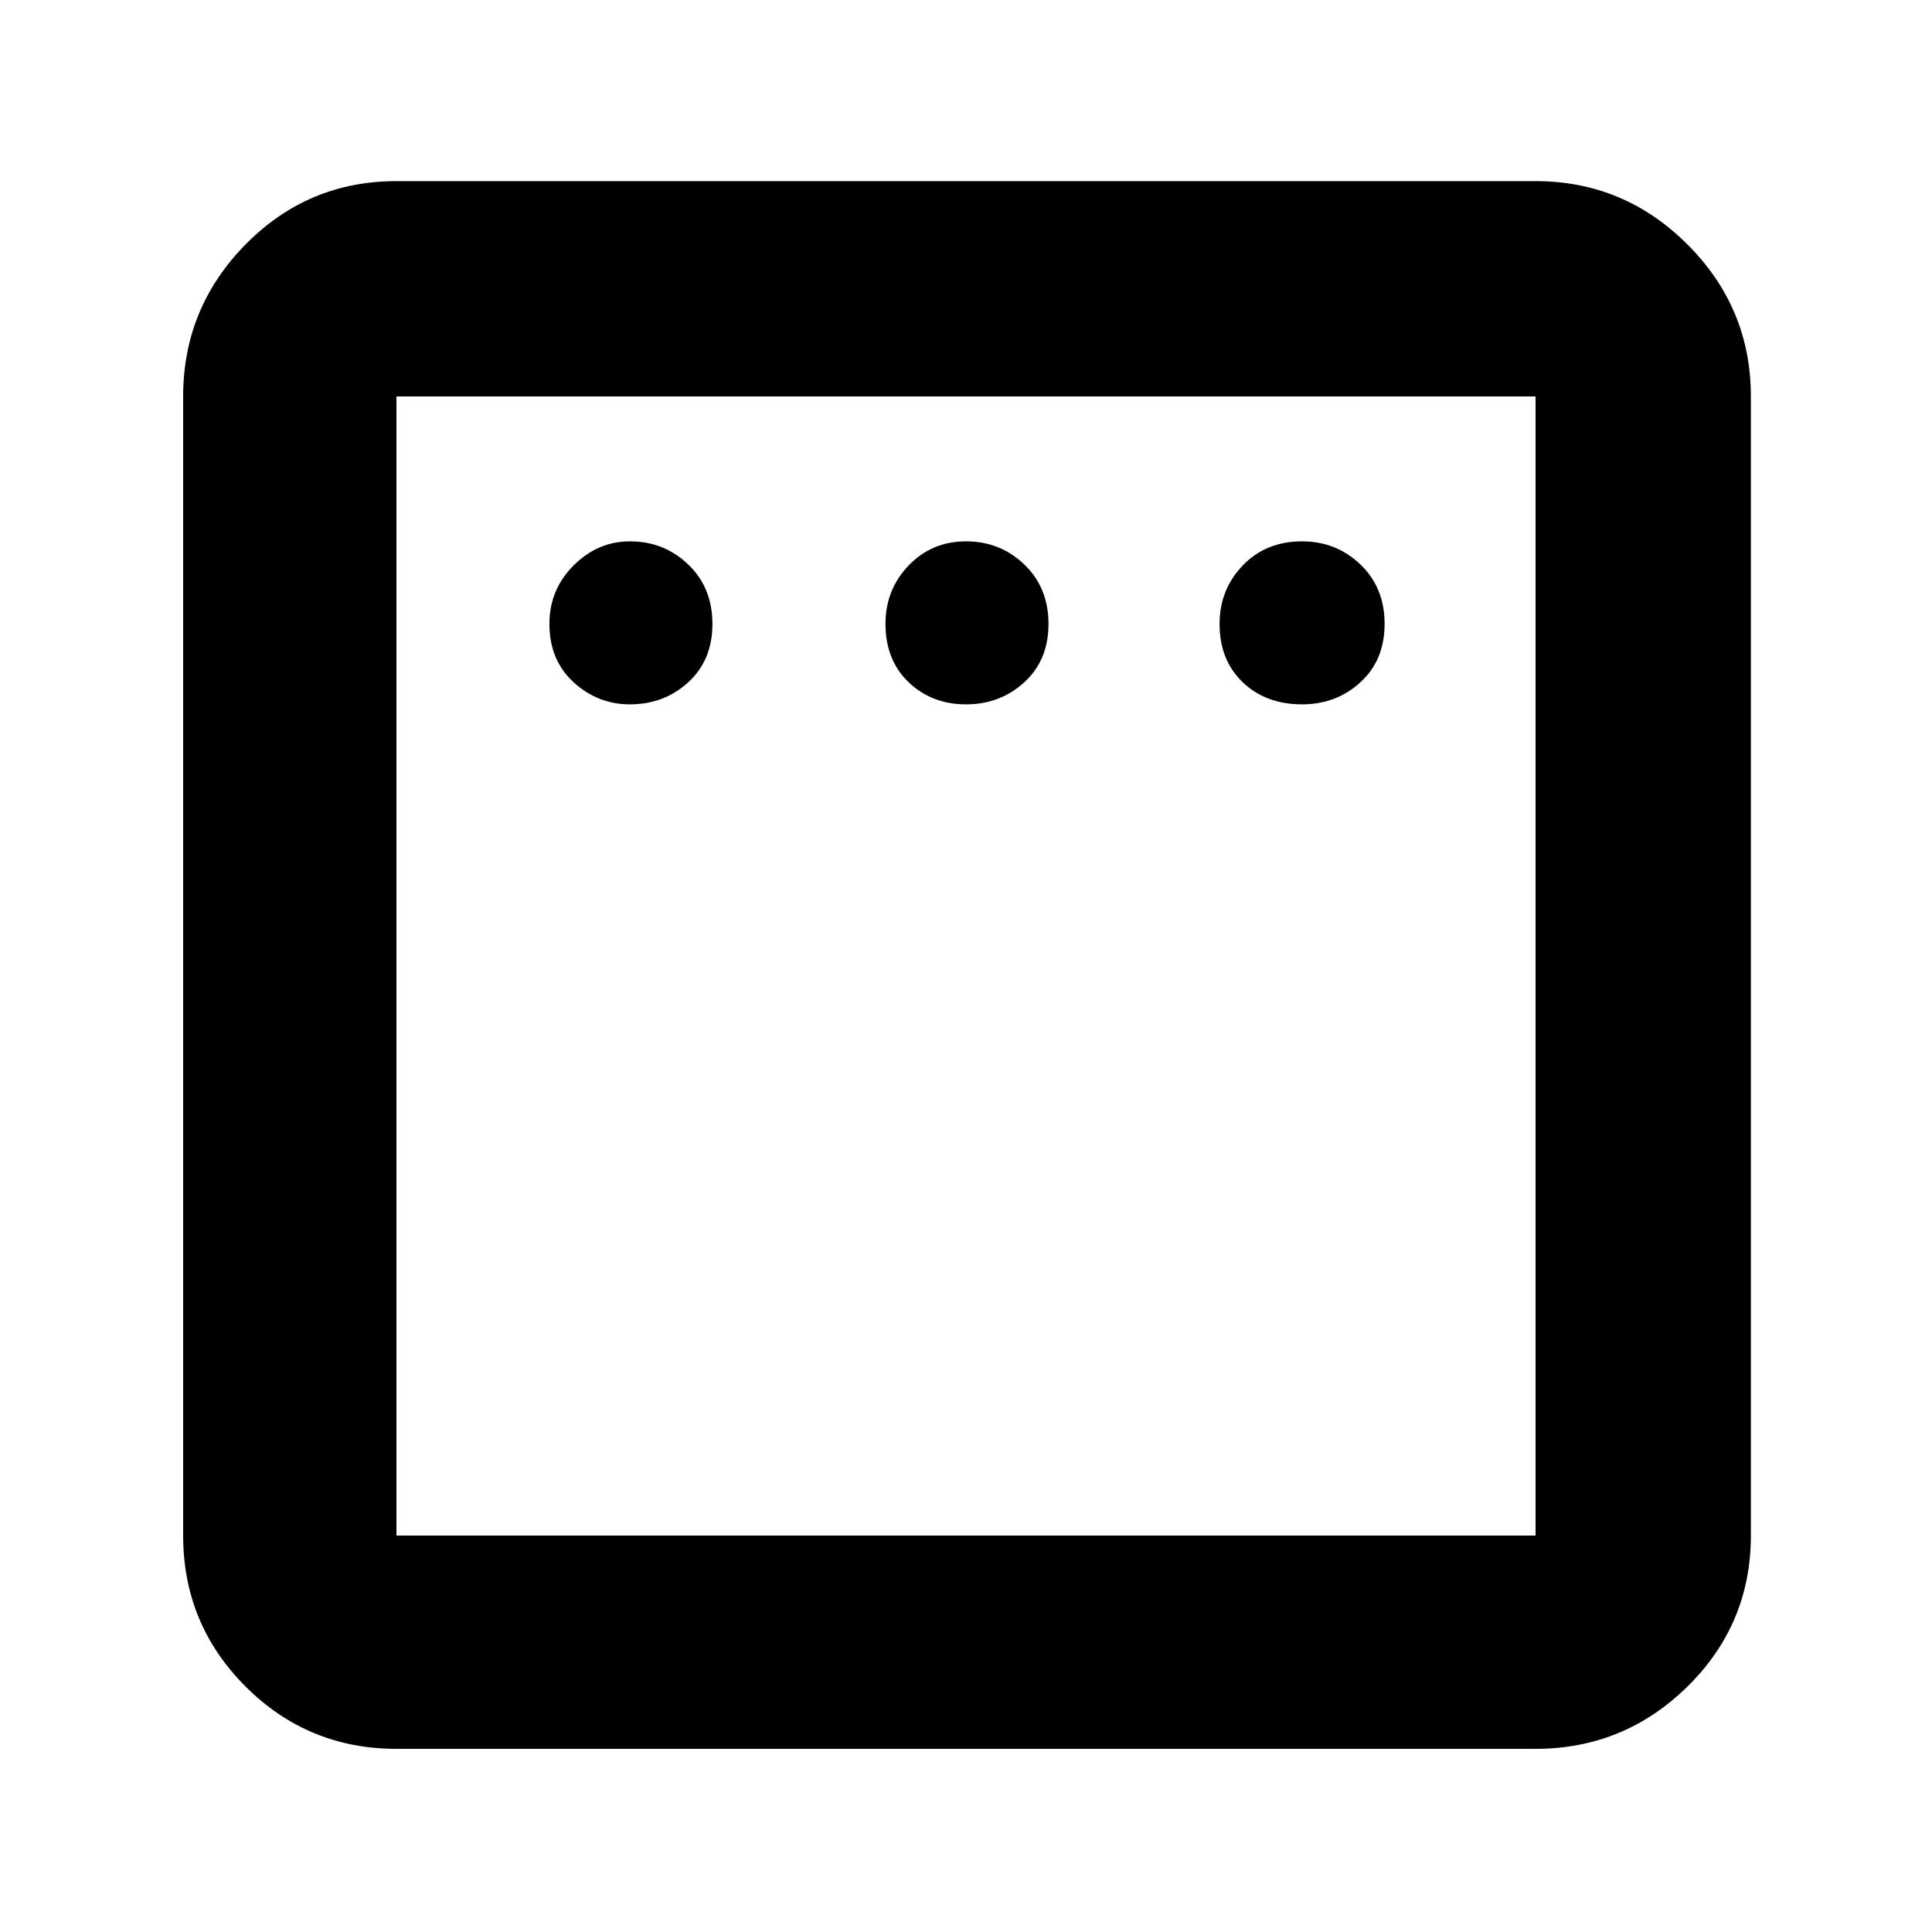 <svg xmlns="http://www.w3.org/2000/svg" height="40" width="40"><path d="M13.042 14.583q.708 0 1.208-.458t.5-1.208q0-.75-.5-1.229-.5-.48-1.208-.48-.667 0-1.167.5t-.5 1.209q0 .75.5 1.208.5.458 1.167.458Zm6.958 0q.708 0 1.208-.458t.5-1.208q0-.75-.5-1.229-.5-.48-1.208-.48t-1.188.5q-.479.5-.479 1.209 0 .75.479 1.208.48.458 1.188.458Zm6.958 0q.709 0 1.209-.458.5-.458.5-1.208t-.5-1.229q-.5-.48-1.209-.48-.75 0-1.229.5-.479.5-.479 1.209 0 .75.479 1.208.479.458 1.229.458ZM8.208 36.208q-1.833 0-3.125-1.291-1.291-1.292-1.291-3.125V8.208q0-1.833 1.291-3.146Q6.375 3.75 8.208 3.75h23.584q1.833 0 3.146 1.312 1.312 1.313 1.312 3.146v23.584q0 1.833-1.312 3.125-1.313 1.291-3.146 1.291Zm0-4.416h23.584V8.208H8.208v23.584Zm0-23.584v23.584V8.208Z"/></svg>